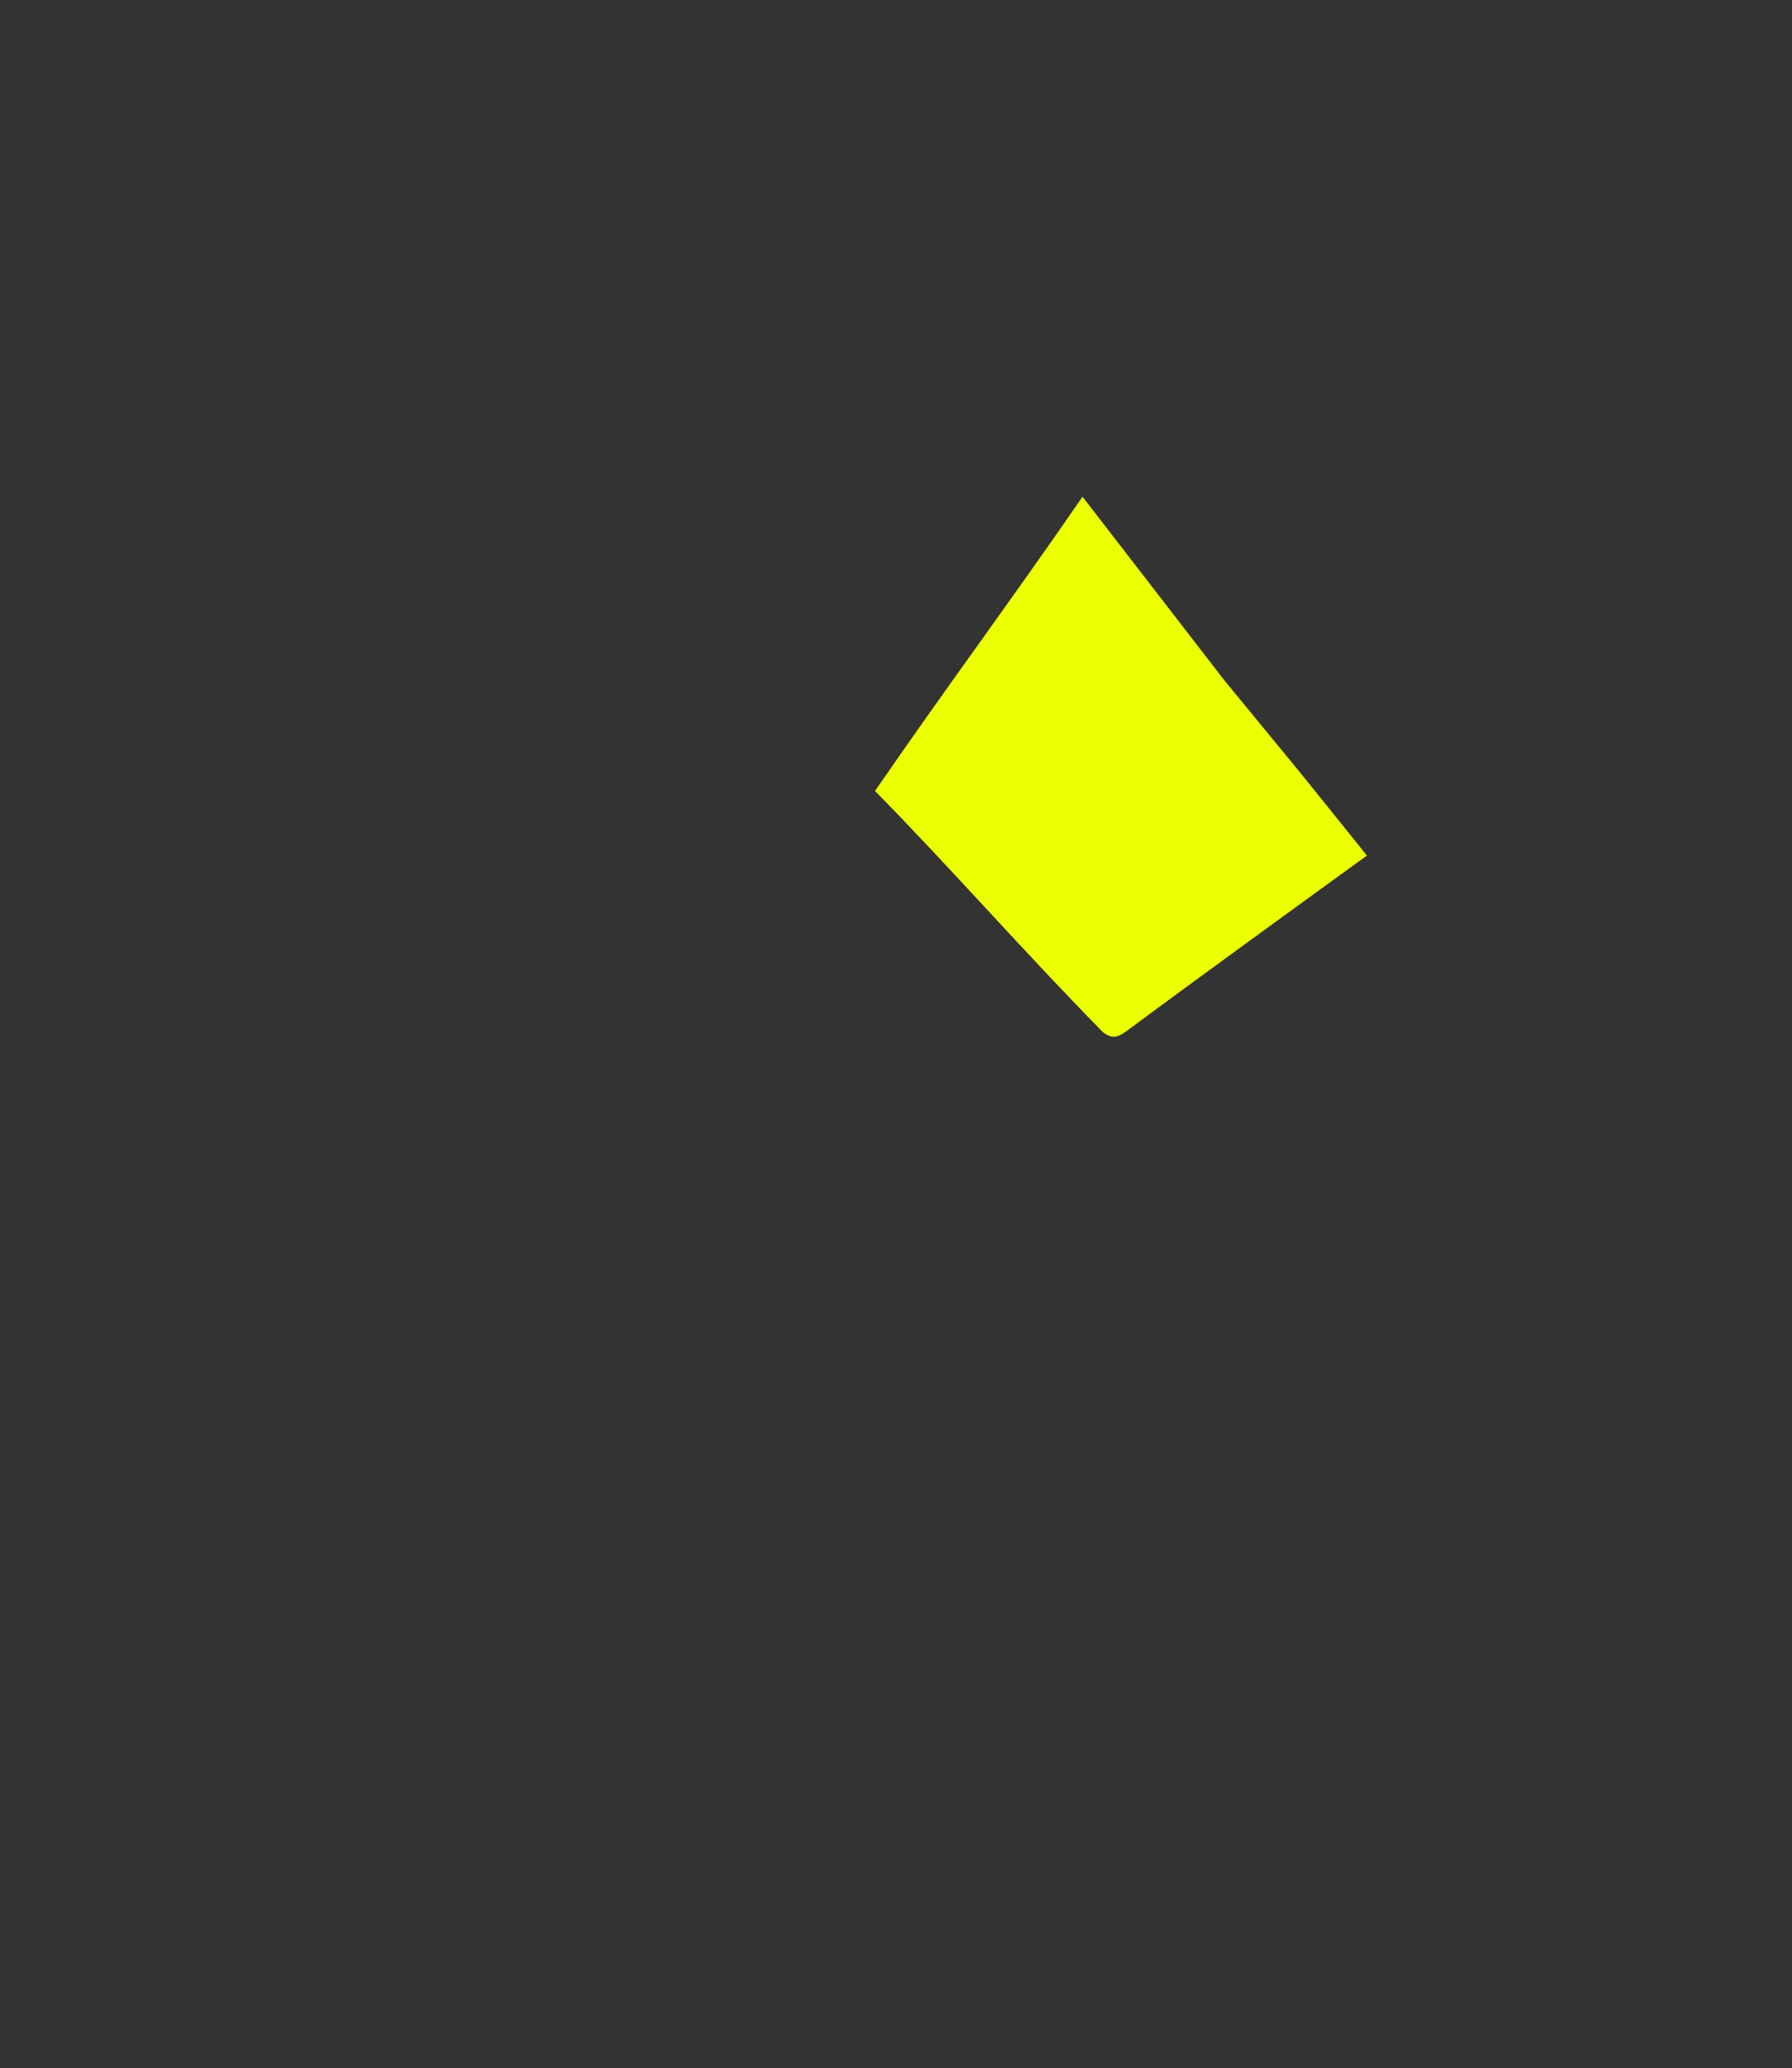 <svg width="1440" height="1662" viewBox="0 0 1440 1662" fill="none" xmlns="http://www.w3.org/2000/svg">
<rect x="0" y="0" width="1440" height="1662" fill="#333333" stroke="none"/>
<path d="M906.086 827.949C972.357 778.638 1098.45 687.508 1098.45 687.508L1045.75 622.021L983.844 546.694L869.874 399.133C815.649 478.076 757.358 556.645 703.133 635.588C762.468 695.894 824.45 766.562 883.822 826.868C886.168 829.761 889.343 831.868 892.922 832.906C897.732 833.95 902.245 830.819 906.086 827.949Z" fill="#EBFF00"/>
</svg>
